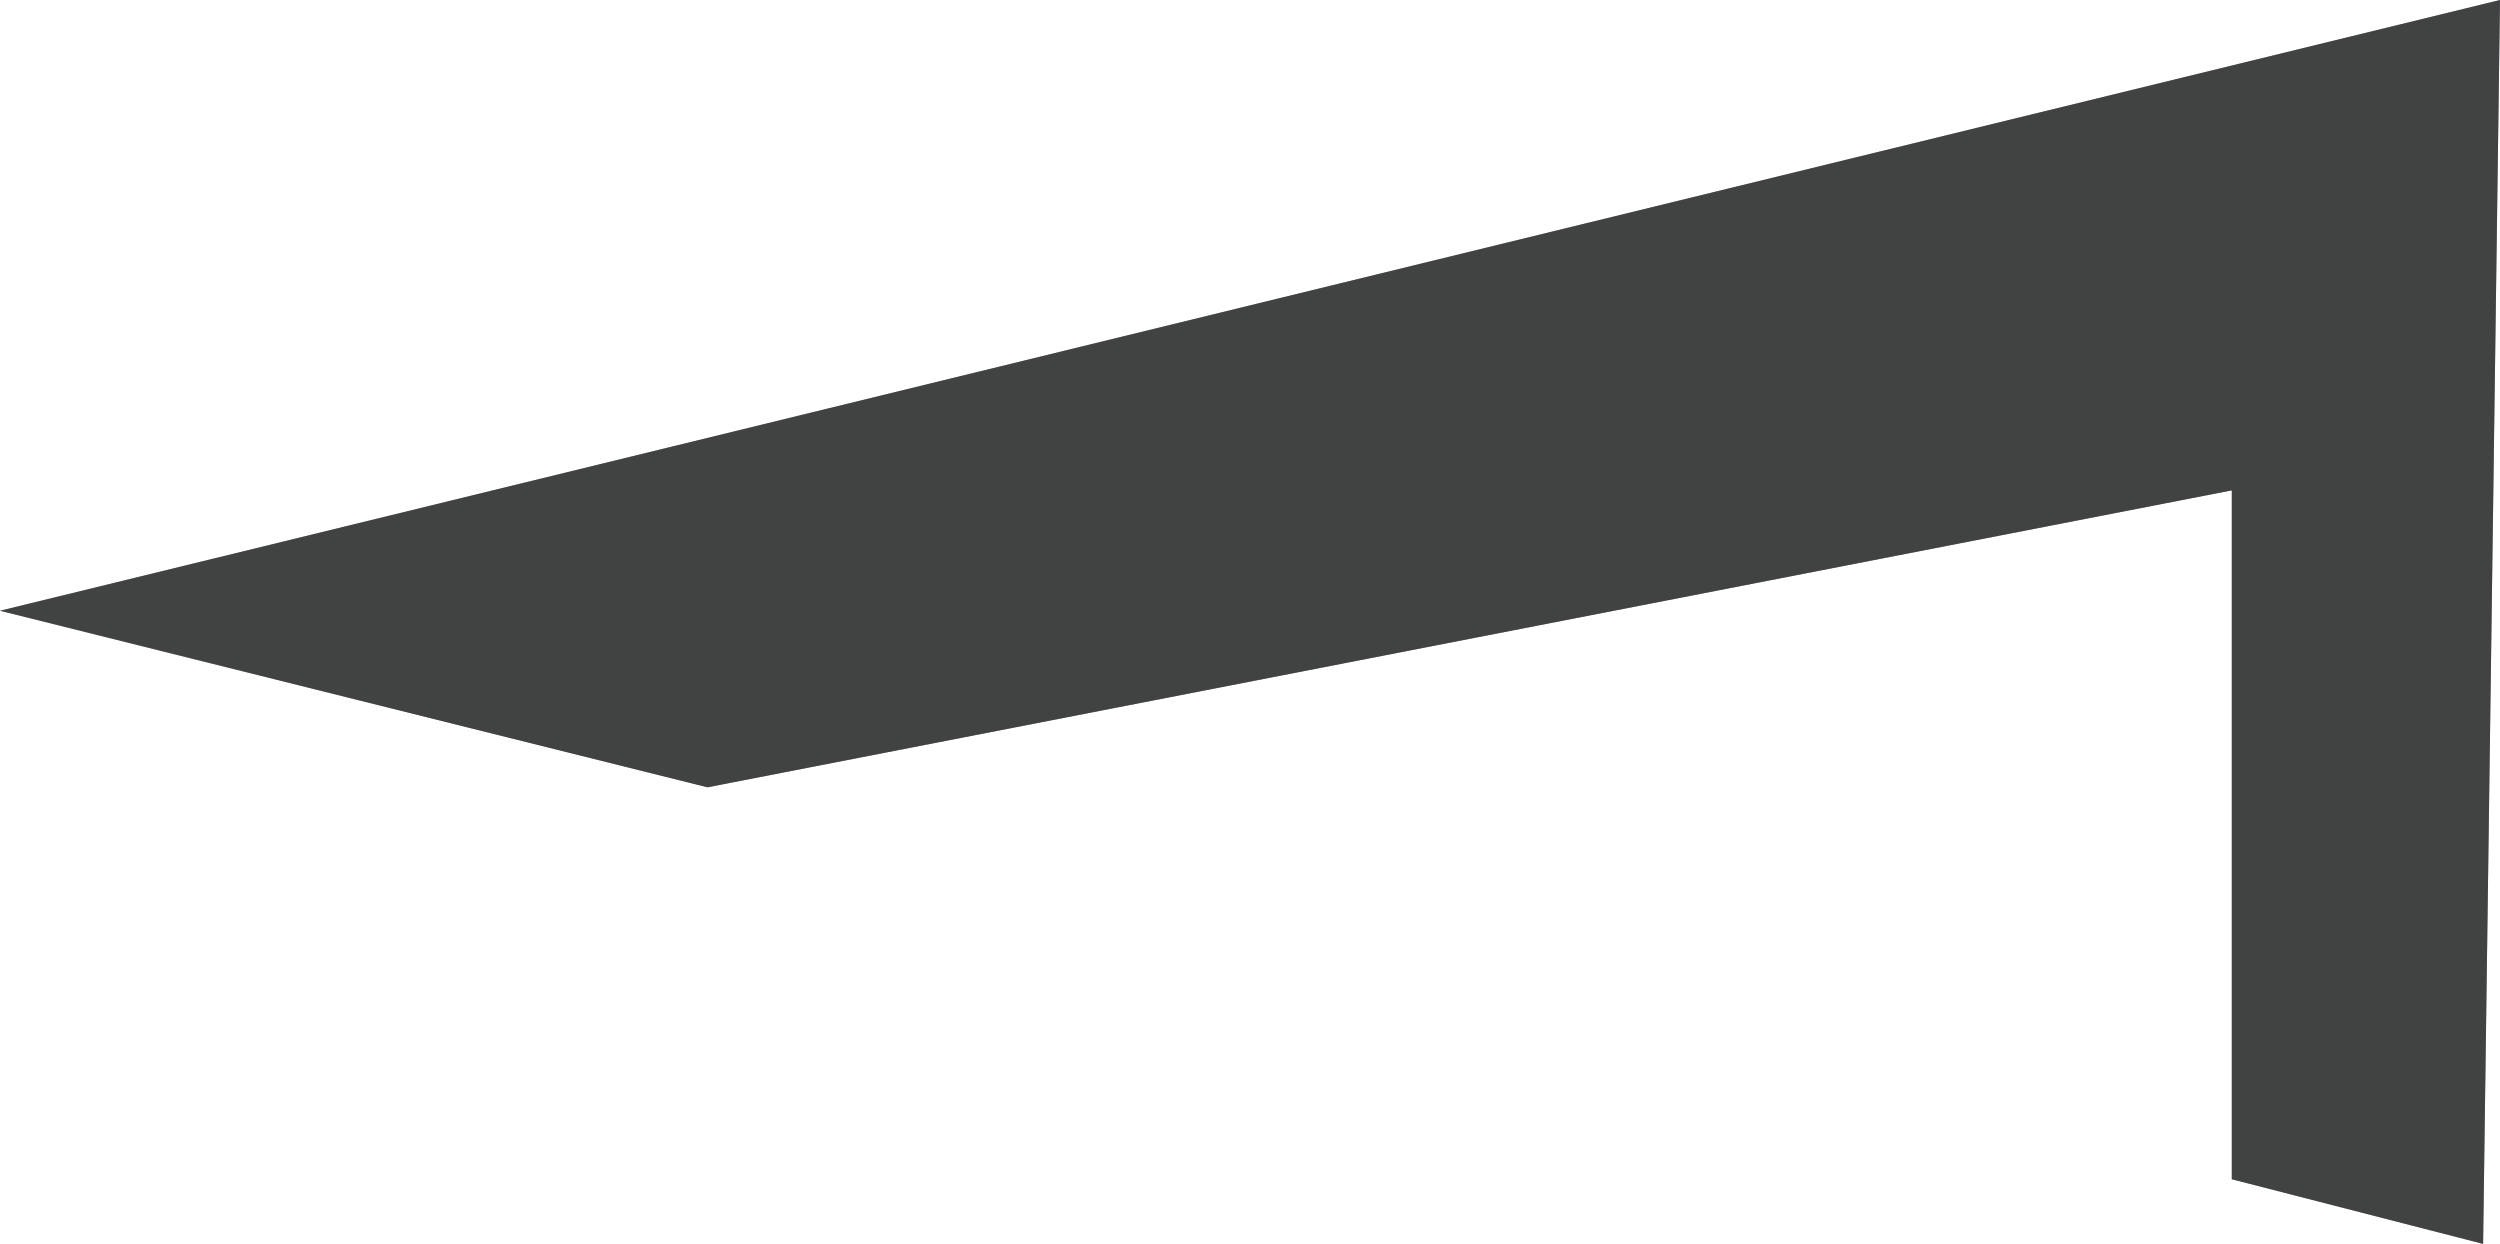 <svg xmlns="http://www.w3.org/2000/svg" viewBox="0 0 59.19 29.45"><defs><style>.cls-1{fill:#a1a7b5;}.cls-2{fill:#414242;}</style></defs><g id="Layer_2" data-name="Layer 2"><g id="left-roof"><polyline class="cls-1" points="0 14.46 16.75 18.64 52.84 11.61 52.84 27.92 58.79 29.45 59.19 0 0 14.46 16.75 18.64 0 14.46"/><polyline class="cls-2" points="0 14.46 16.75 18.64 52.84 11.61 52.84 27.92 58.79 29.45 59.19 0 0 14.46 16.75 18.64 0 14.46"/></g></g></svg>